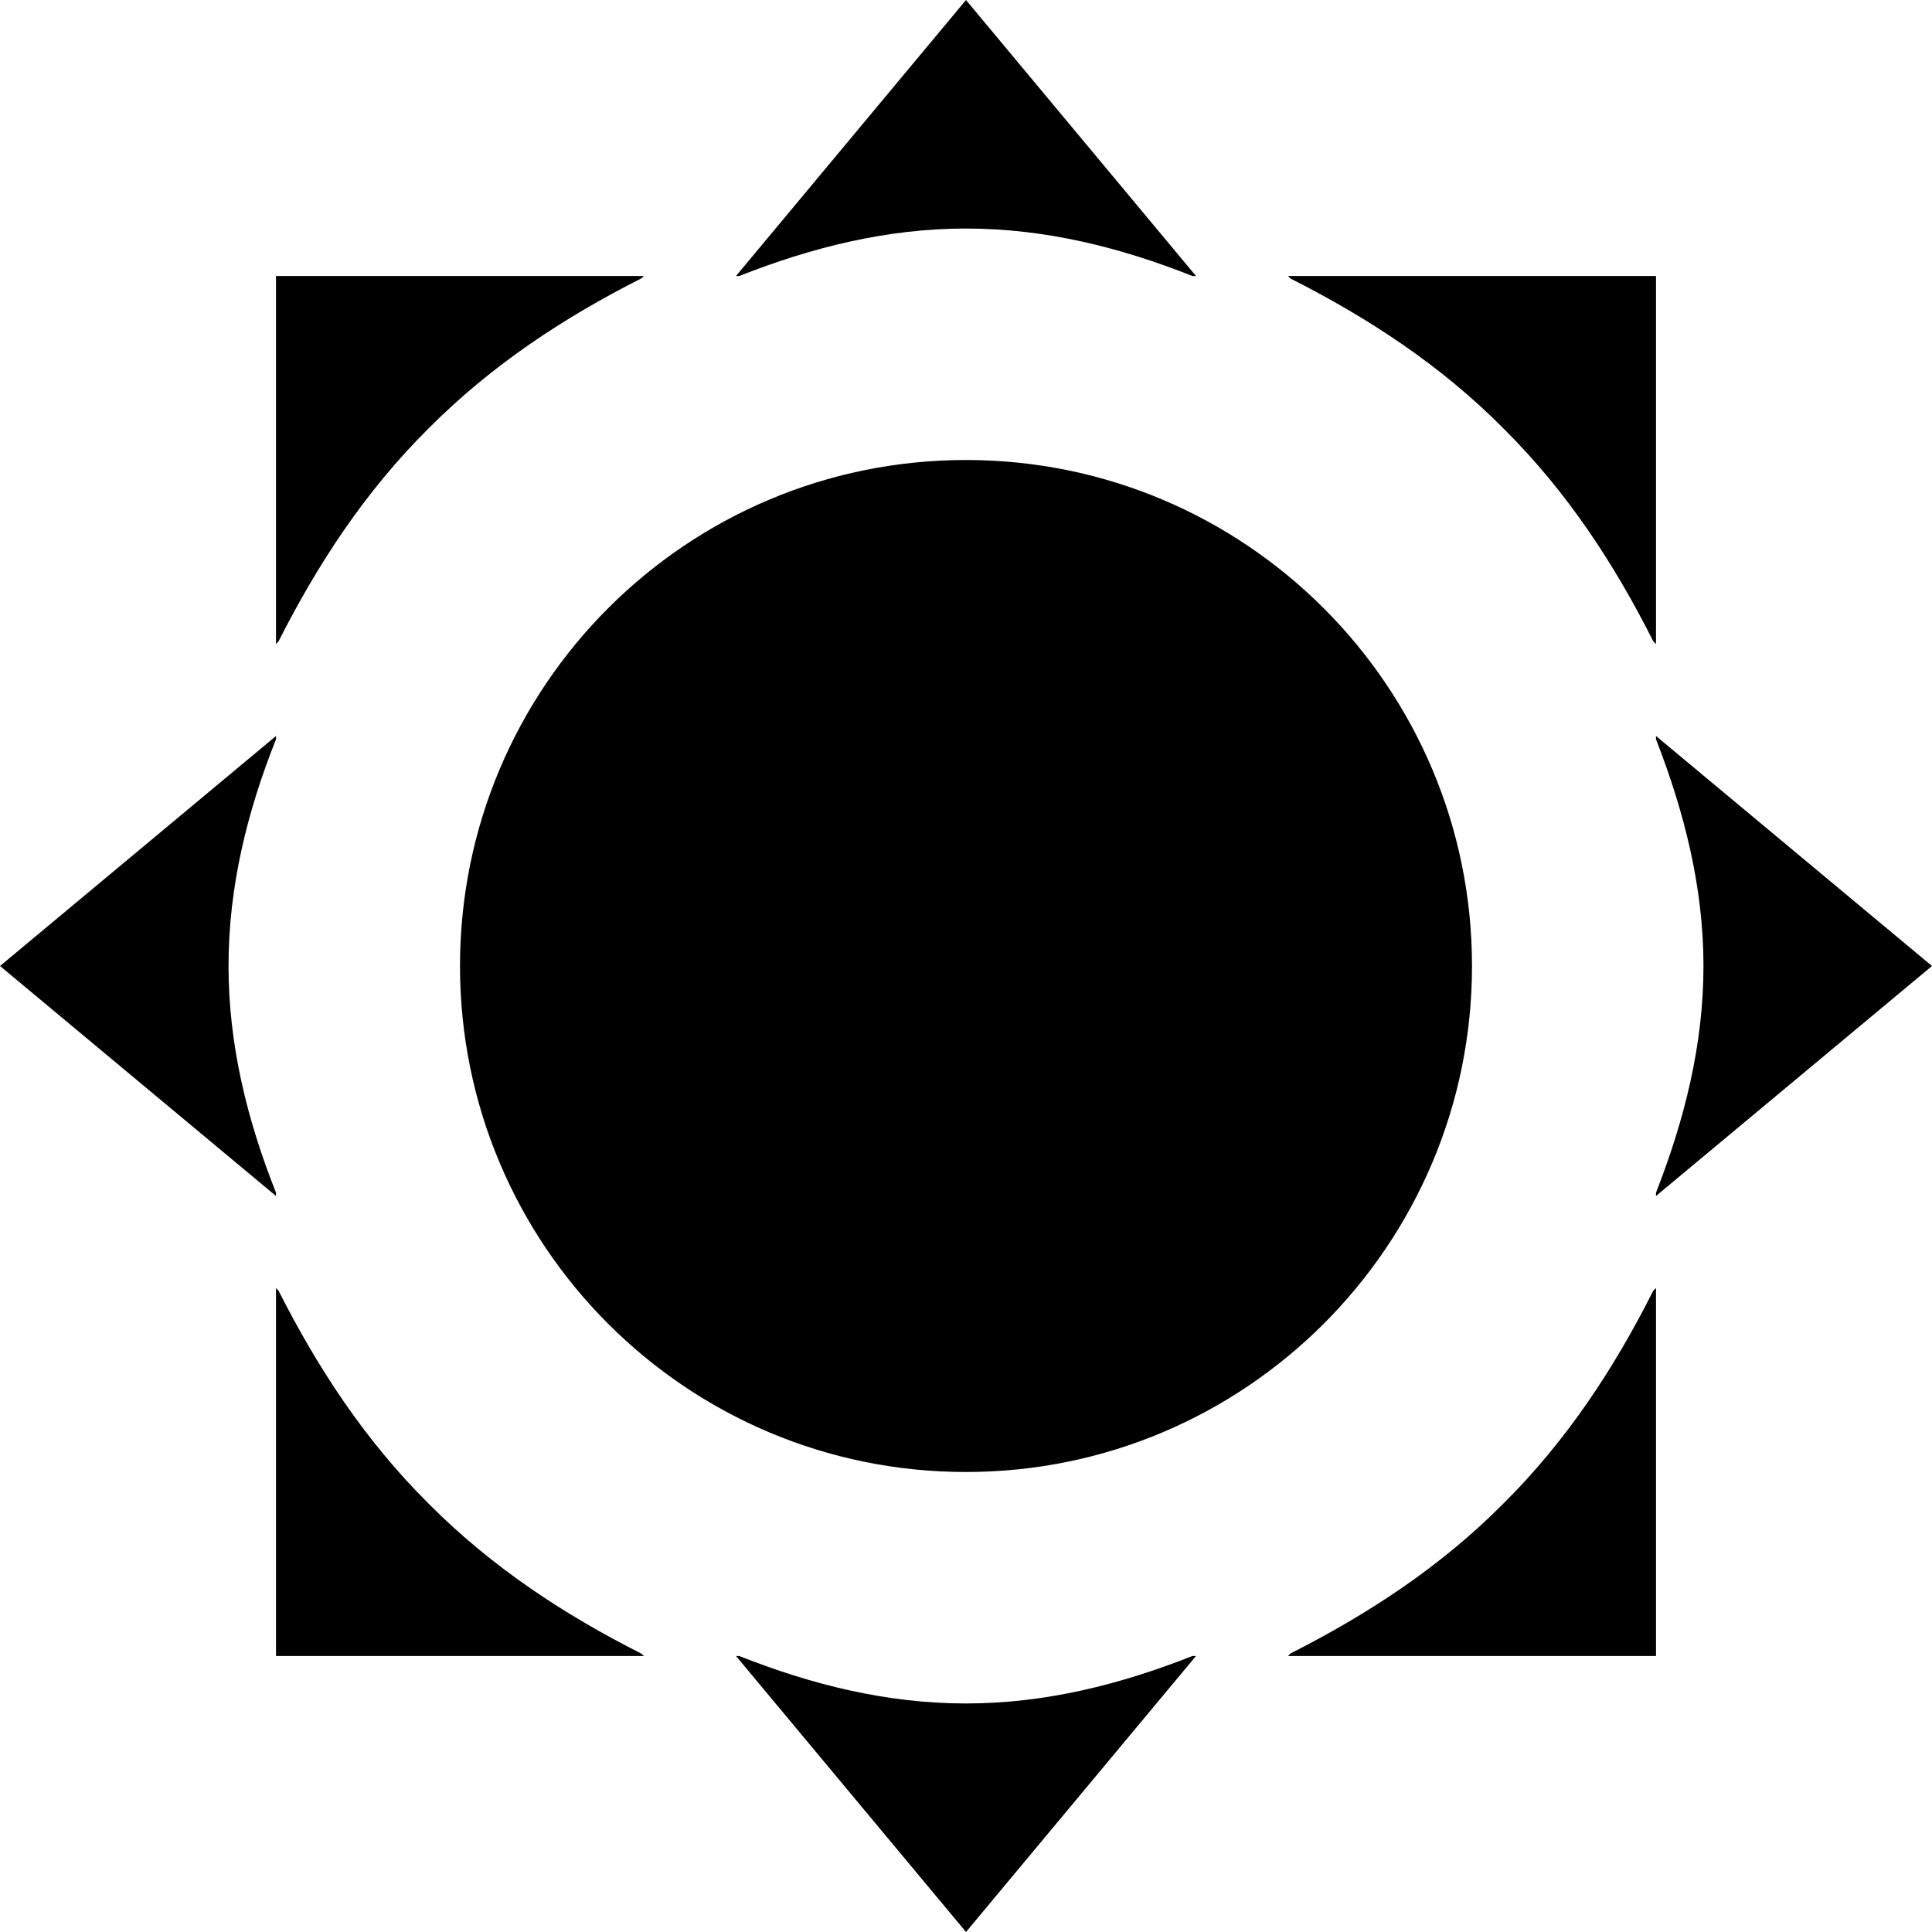 <svg xmlns="http://www.w3.org/2000/svg" width="21" height="21" viewBox="0 0 21 21"><path d="M1001,1344.5 C1001,1347.537 998.535,1350 995.5,1350 C992.46,1350 990,1347.537 990,1344.5 C990,1341.463 992.46,1339 995.5,1339 C998.535,1339 1001,1341.463 1001,1344.5 Z M995.5,1336.484 C994.633,1336.484 993.816,1336.692 993.035,1337 L993,1337 L995.5,1334 L998,1337 L997.961,1337 C997.182,1336.691 996.365,1336.484 995.5,1336.484 Z M995.5,1352.516 C996.365,1352.516 997.182,1352.308 997.961,1352 L998,1352 L995.5,1355 L993,1352 L993.035,1352 C993.816,1352.309 994.633,1352.516 995.5,1352.516 Z M1003.516,1344.5 C1003.516,1343.636 1003.304,1342.816 1003,1342.036 L1003,1342 L1006,1344.5 L1003,1347 L1003,1346.964 C1003.305,1346.184 1003.516,1345.364 1003.516,1344.5 Z M987.484,1344.5 C987.484,1345.364 987.69,1346.184 988,1346.964 L988,1347 L985,1344.5 L988,1342 L988,1342.036 C987.689,1342.816 987.484,1343.636 987.484,1344.5 Z M1001.342,1350.342 C1002.038,1349.651 1002.553,1348.858 1002.97,1348.03 L1003,1348 L1003,1352 L999,1352 L999.028,1351.972 C999.856,1351.552 1000.652,1351.038 1001.342,1350.342 Z M989.657,1338.658 C988.961,1339.349 988.448,1340.142 988.028,1340.97 L988,1341 L988,1337 L992,1337 L991.967,1337.028 C991.138,1337.448 990.349,1337.962 989.657,1338.658 Z M989.658,1350.343 C990.349,1351.039 991.139,1351.553 991.967,1351.972 L992,1352 L988,1352 L988,1348 L988.028,1348.03 C988.448,1348.859 988.962,1349.652 989.658,1350.343 Z M1001.342,1338.657 C1000.652,1337.961 999.856,1337.447 999.028,1337.028 L999,1337 L1003,1337 L1003,1341 L1002.97,1340.97 C1002.553,1340.141 1002.038,1339.348 1001.342,1338.657 Z" transform="translate(-985 -1334)"/></svg>